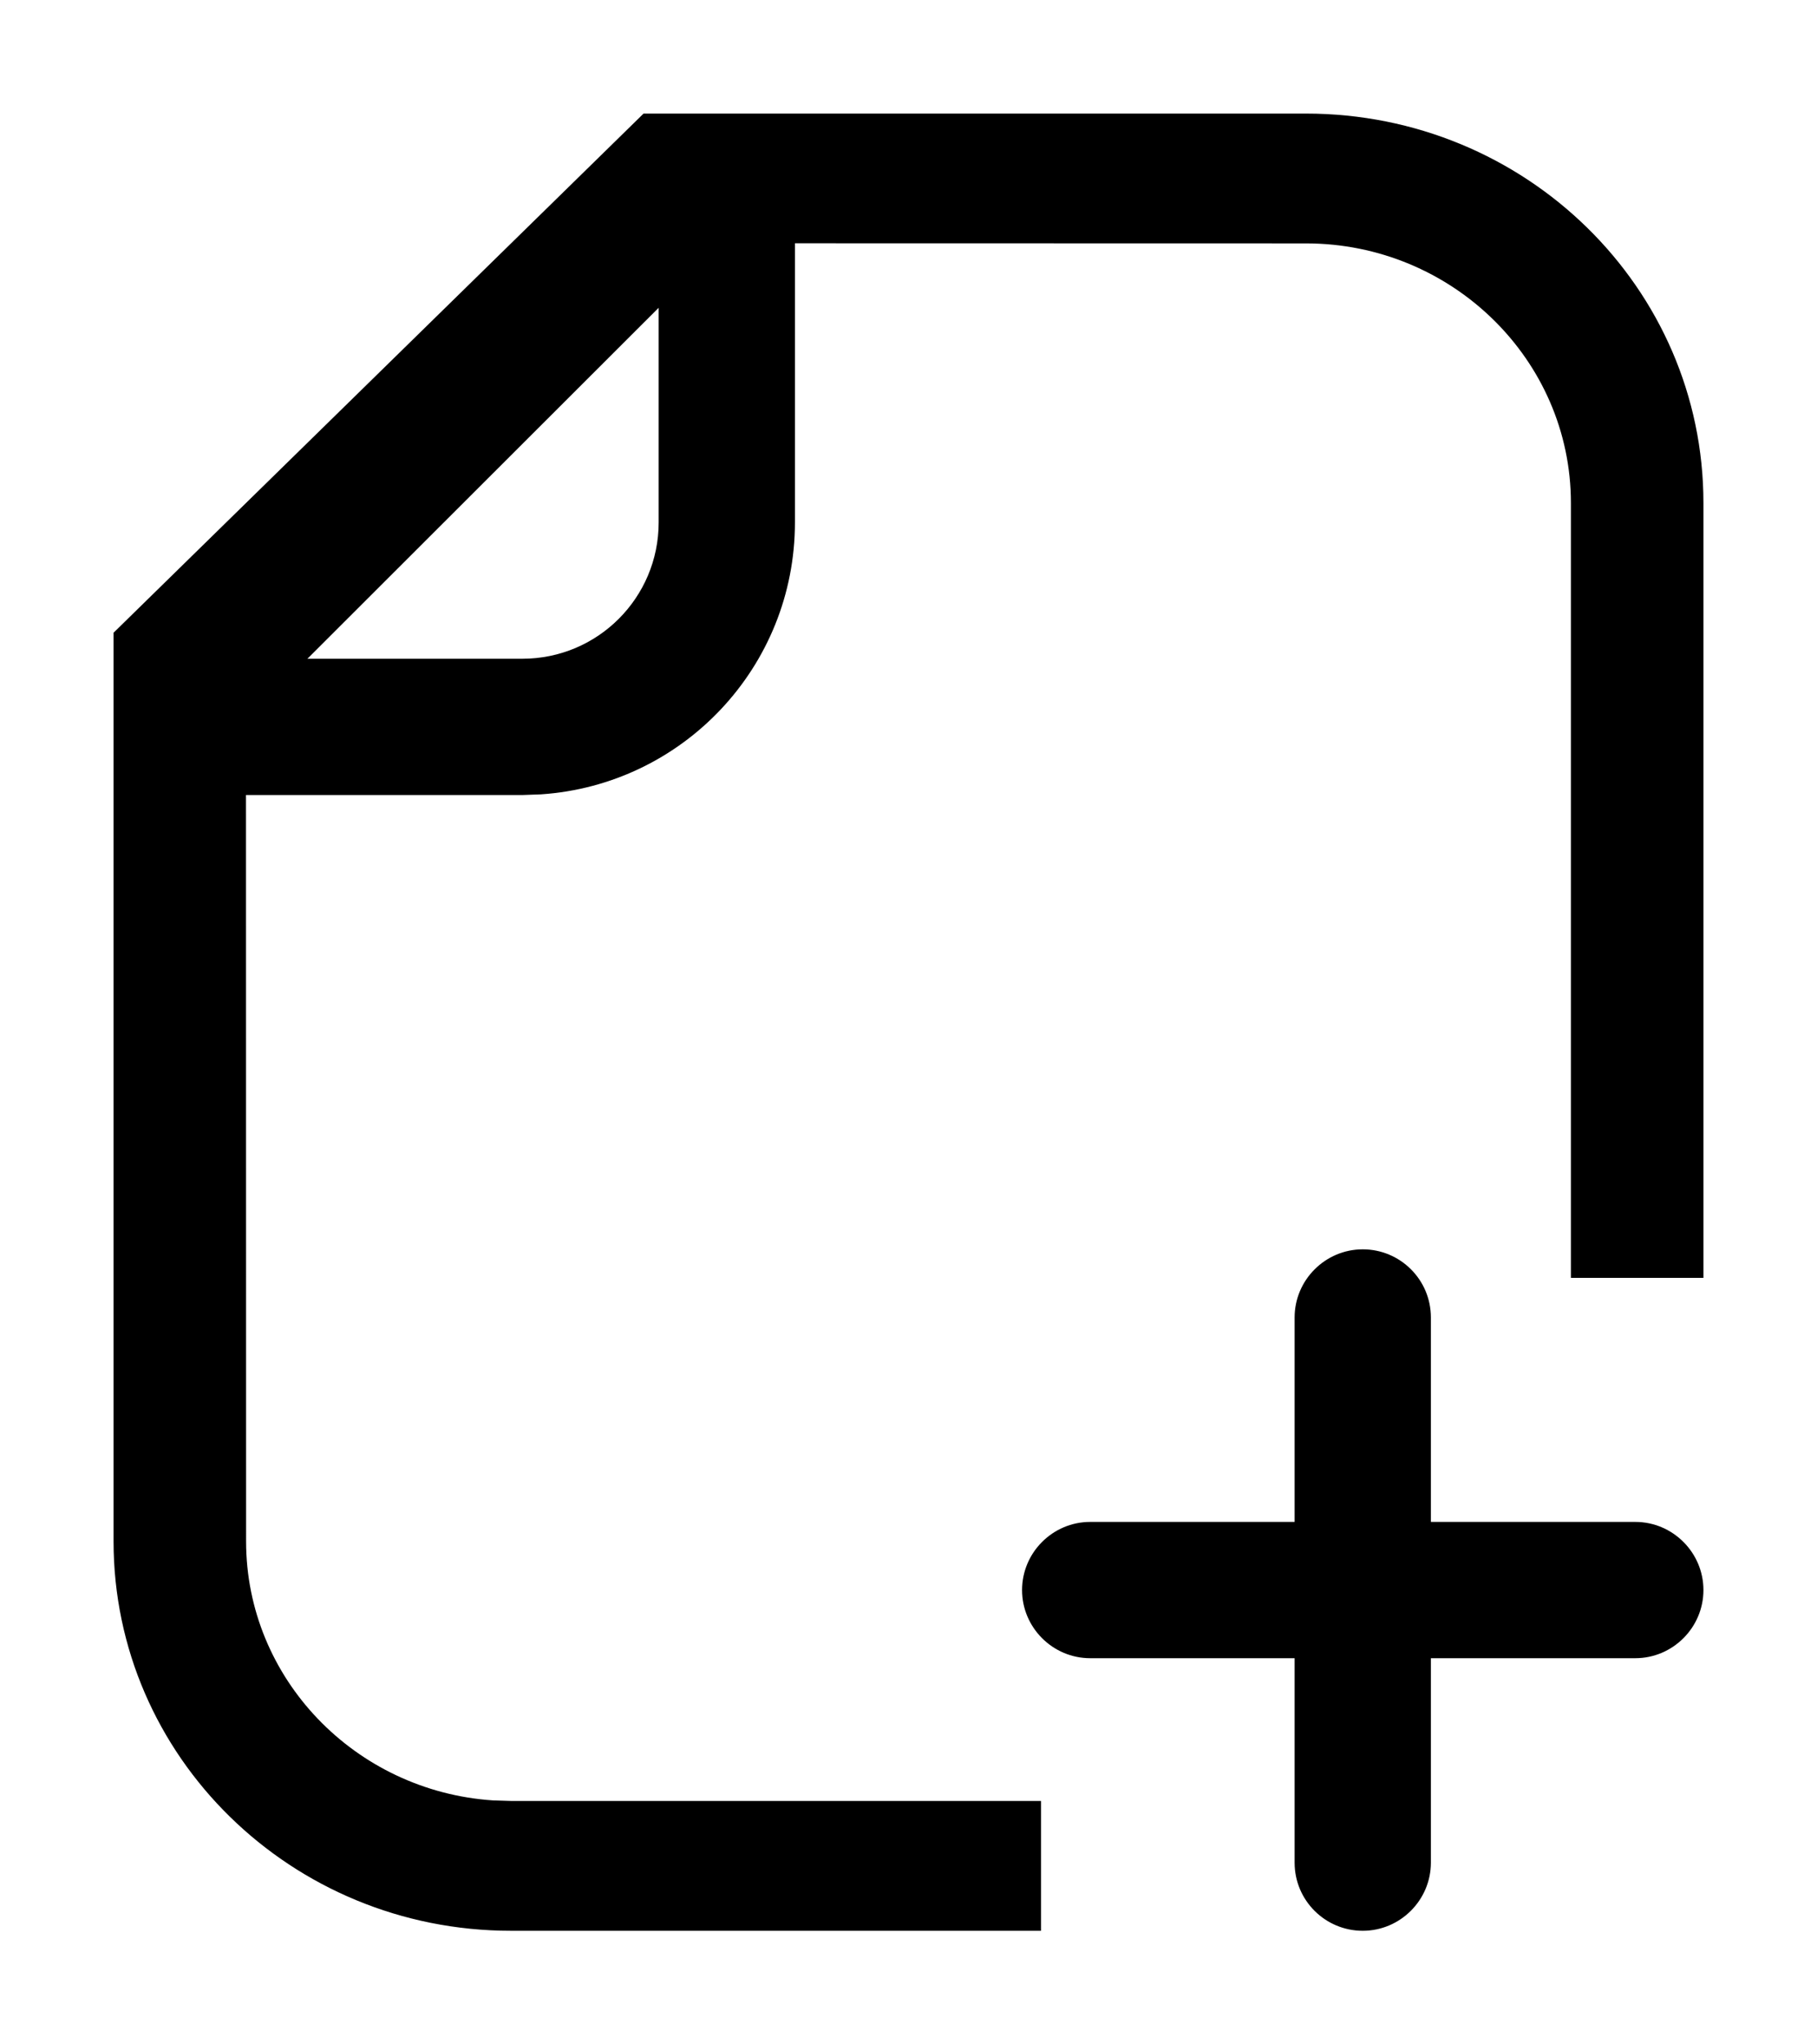 <?xml version="1.0" encoding="UTF-8"?>
<svg width="16px" height="18px" viewBox="0 0 16 18" version="1.1" xmlns="http://www.w3.org/2000/svg" xmlns:xlink="http://www.w3.org/1999/xlink">
    <title>icon/建档管理</title>
    <g id="页面-1">
        <g id="平台方首页" transform="translate(-45, -141)">
            <g id="编组" transform="translate(41, 138)">
                <rect id="矩形" opacity="0" x="0" y="0" width="24" height="24"></rect>
                <path d="M16,14 C16.33,14 16.6,14.267 16.6,14.6 L16.6,14.6 L16.6,16.4 L18.4,16.4 C18.73,16.4 19,16.67 19,17 C19,17.33 18.73,17.6 18.4,17.6 L18.4,17.6 L16.6,17.6 L16.6,19.4 C16.6,19.73 16.33,20 16,20 C15.67,20 15.4,19.733 15.4,19.4 L15.4,19.4 L15.4,17.6 L13.6,17.6 C13.27,17.6 13,17.33 13,17 C13,16.67 13.27,16.4 13.6,16.4 L13.6,16.4 L15.4,16.4 L15.4,14.6 C15.4,14.27 15.67,14 16,14 Z M15.5,4 C17.434,4 19,5.534 19,7.429 L19,7.429 L19,14.251 L17.833,14.251 L17.833,7.429 C17.833,6.169 16.786,5.143 15.5,5.143 L15.5,5.143 L11,5.142 L11,7.6 C11,8.871 10.014,9.91 8.764,9.994 L8.6,10 L6.166,10 L6.167,16.571 C6.167,17.779 7.128,18.771 8.341,18.852 L8.5,18.857 L13.167,18.857 L13.167,20 L8.5,20 C6.566,20 5,18.466 5,16.571 L5,16.571 L5,8.571 L9.667,4 Z M9.8,5.71 L6.707,8.8 L8.6,8.8 C9.263,8.8 9.8,8.263 9.8,7.6 L9.8,7.6 L9.8,5.71 Z" id="形状结合"></path>
            </g>
        </g>
    </g>
</svg>